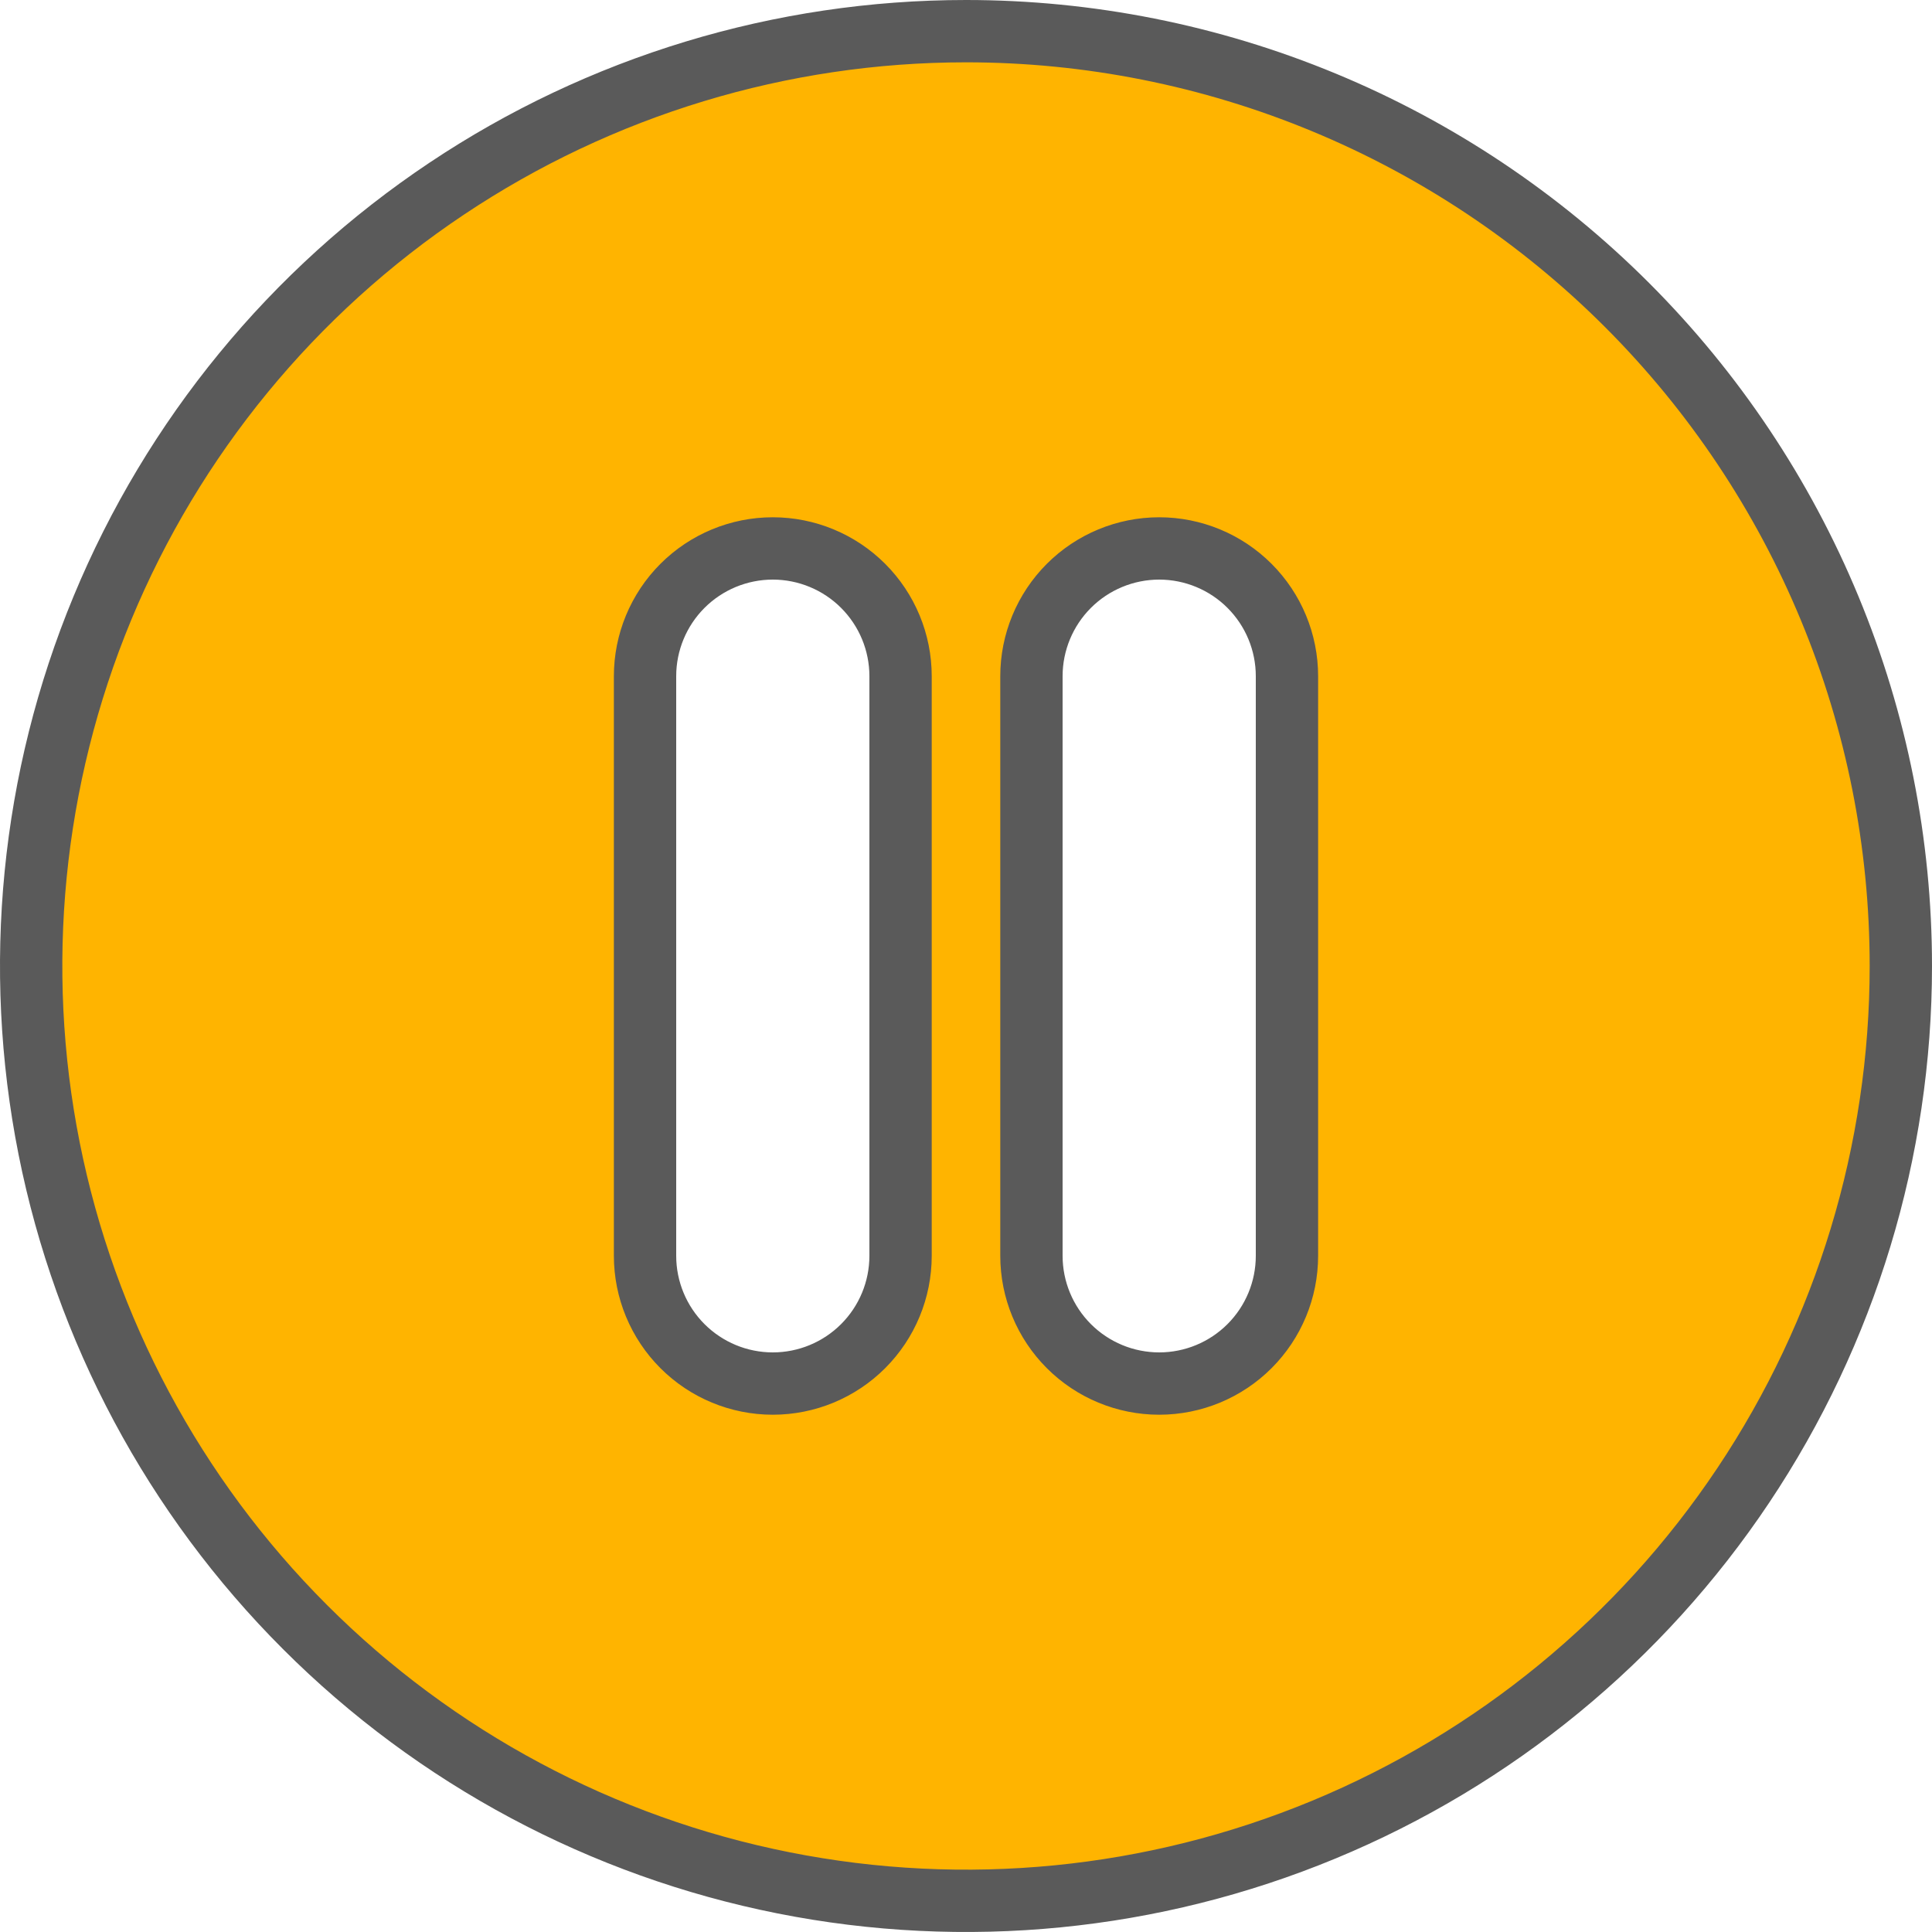<svg width="62" height="62" viewBox="0 0 62 62" fill="none" xmlns="http://www.w3.org/2000/svg">
<path d="M14.333 6.056C19.266 2.759 25.067 1 31 1C34.94 1 38.841 1.776 42.48 3.284C46.12 4.791 49.427 7.001 52.213 9.787C54.999 12.573 57.209 15.88 58.716 19.52C60.224 23.159 61 27.06 61 31C61 36.933 59.24 42.734 55.944 47.667C52.648 52.601 47.962 56.446 42.48 58.716C36.999 60.987 30.967 61.581 25.147 60.423C19.328 59.266 13.982 56.409 9.787 52.213C5.591 48.018 2.734 42.672 1.576 36.853C0.419 31.033 1.013 25.001 3.284 19.52C5.554 14.038 9.399 9.352 14.333 6.056ZM27.699 43.199C28.468 42.43 28.9 41.387 28.9 40.3V21.7C28.9 20.613 28.468 19.57 27.699 18.801C26.93 18.032 25.887 17.6 24.8 17.6C23.713 17.6 22.67 18.032 21.901 18.801C21.132 19.57 20.7 20.613 20.7 21.7V40.3C20.7 41.387 21.132 42.43 21.901 43.199C22.67 43.968 23.713 44.4 24.8 44.4C25.887 44.4 26.93 43.968 27.699 43.199ZM40.099 43.199C40.868 42.43 41.3 41.387 41.3 40.3V21.7C41.3 20.613 40.868 19.57 40.099 18.801C39.33 18.032 38.287 17.6 37.2 17.6C36.113 17.6 35.07 18.032 34.301 18.801C33.532 19.57 33.1 20.613 33.1 21.7V40.3C33.1 41.387 33.532 42.43 34.301 43.199C35.07 43.968 36.113 44.4 37.2 44.4C38.287 44.4 39.33 43.968 40.099 43.199Z" fill="#FFB400" stroke="#5A5A5A" stroke-width="2"/>
</svg>
